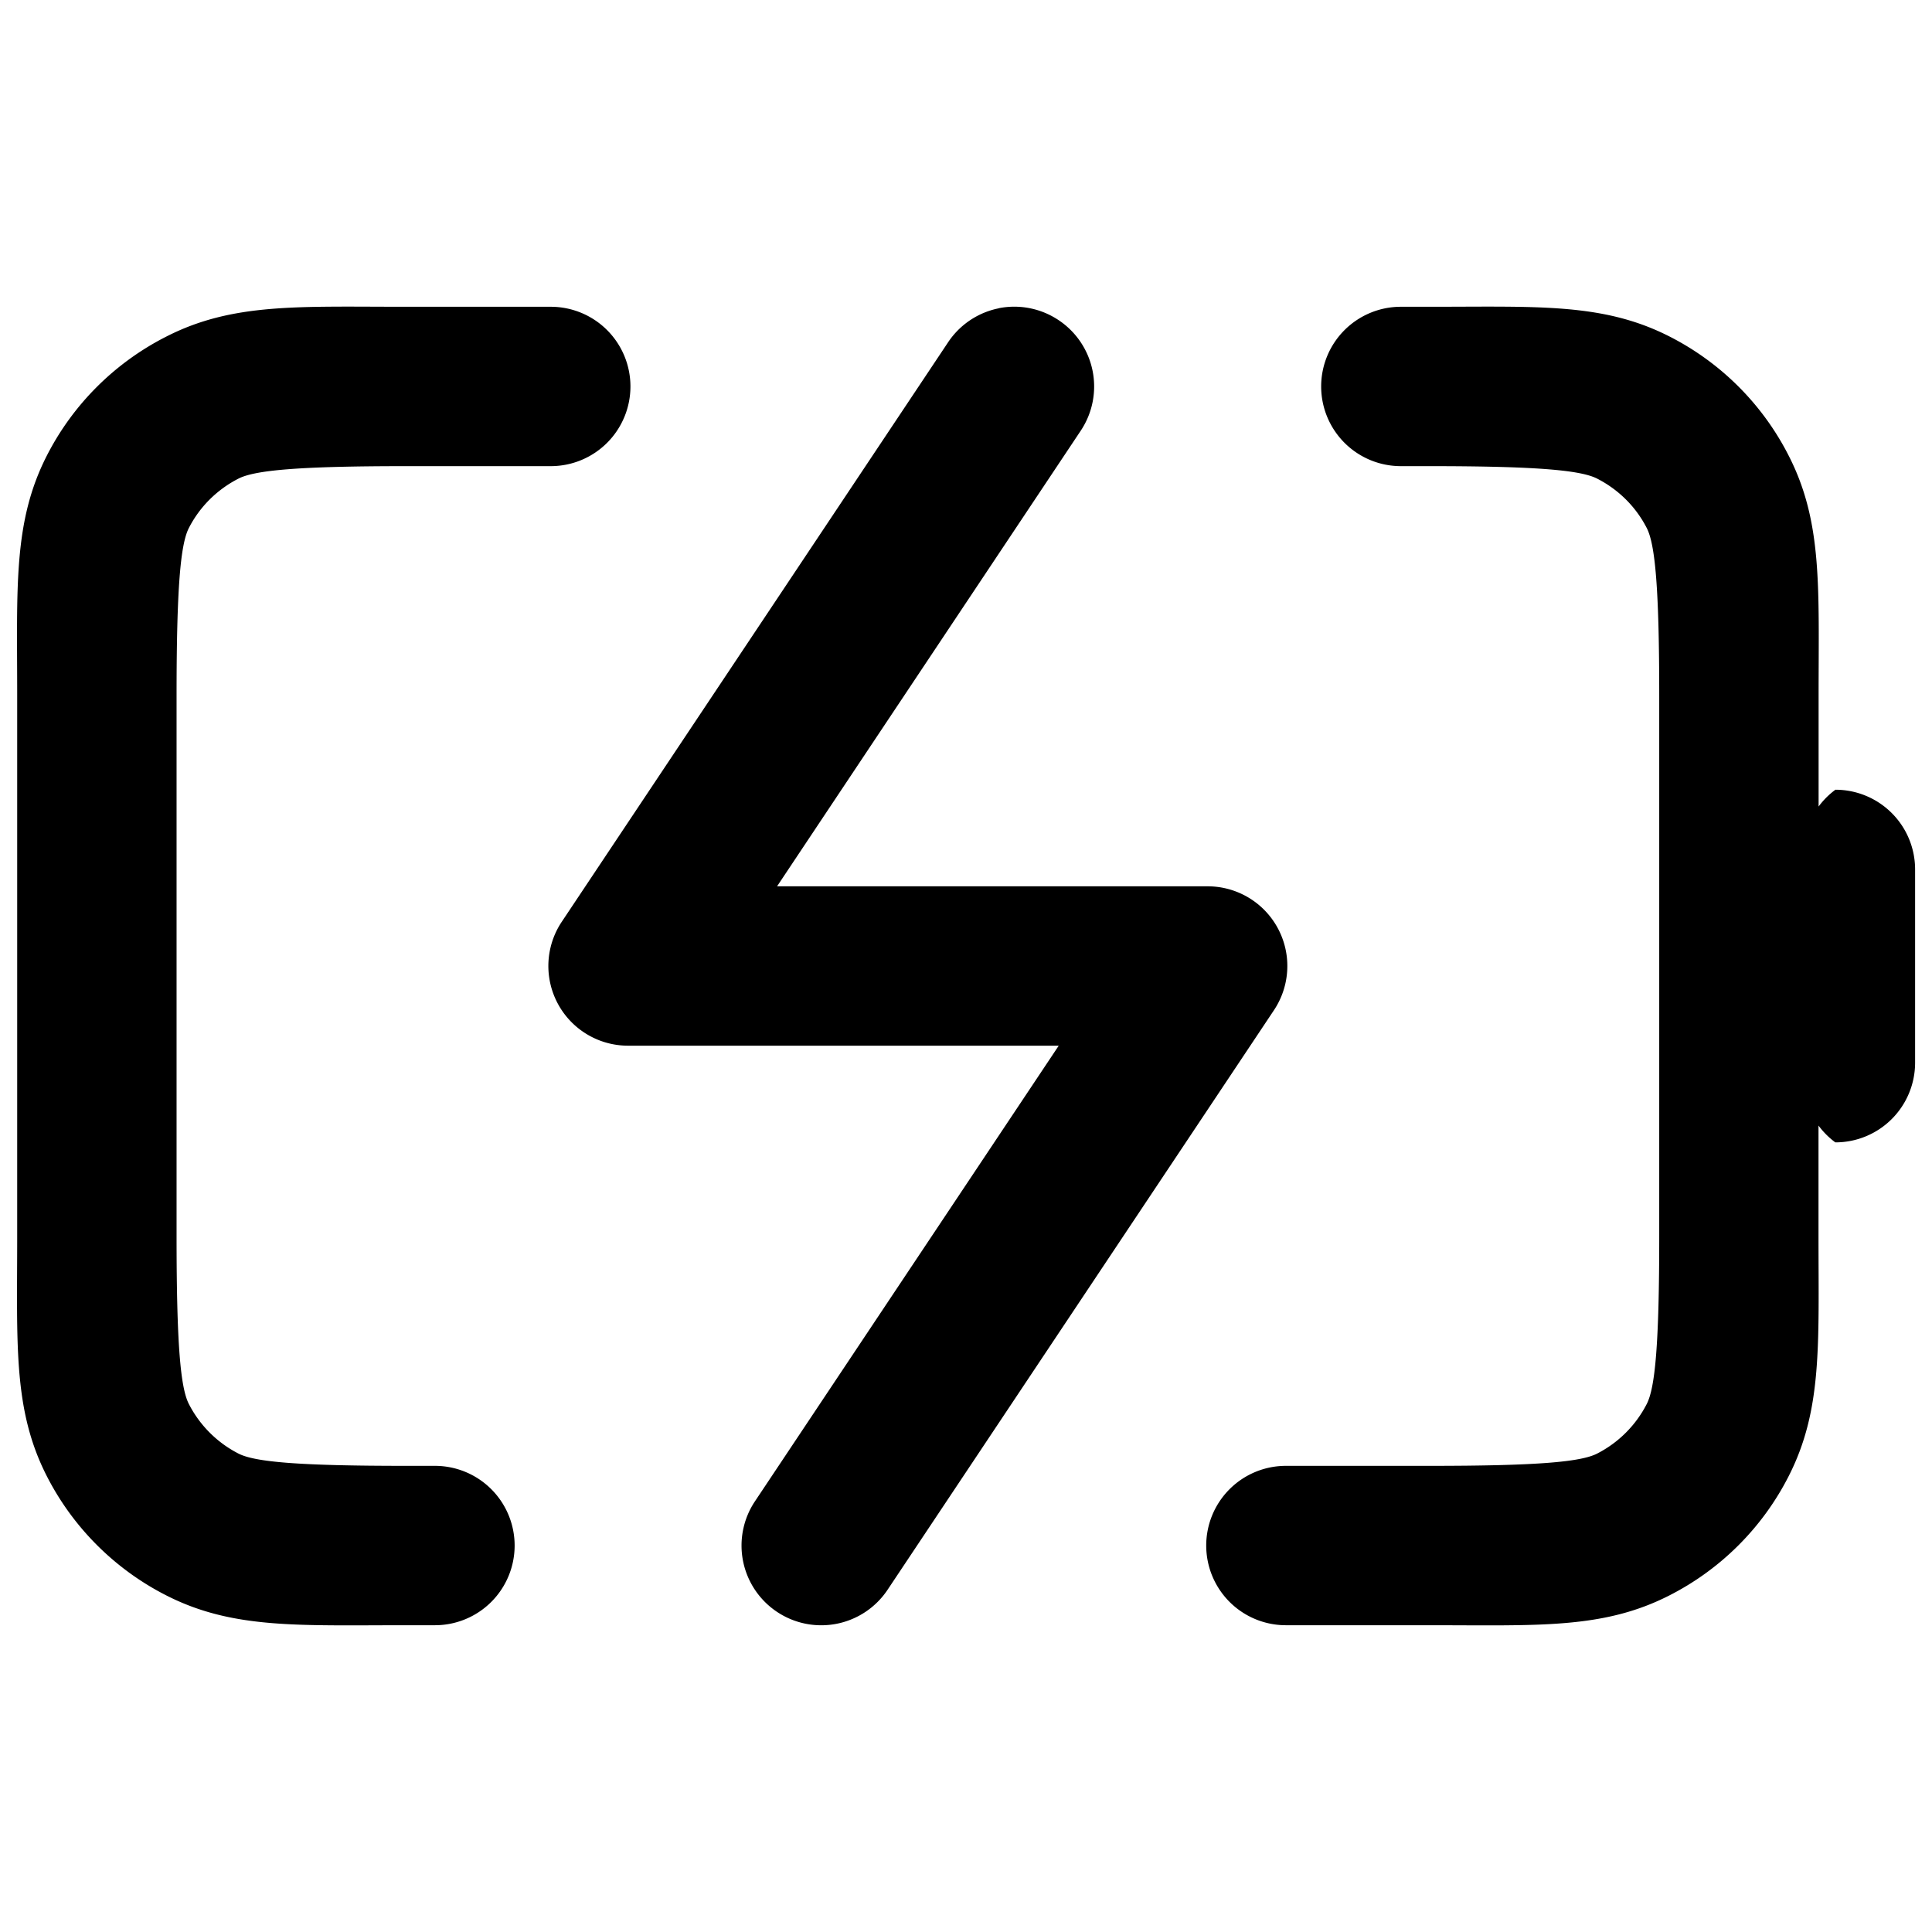 <?xml version="1.0" encoding="UTF-8" standalone="no"?>
<!-- Uploaded to: SVG Repo, www.svgrepo.com, Generator: SVG Repo Mixer Tools -->

<svg
   width="666.744"
   height="666.744"
   viewBox="0 0 20.002 20.002"
   fill="none"
   version="1.1"
   id="svg1"
   sodipodi:docname="ds-battery-charging-symbolic.svg"
   inkscape:version="1.4.2 (ebf0e940d0, 2025-05-08)"
   xmlns:inkscape="http://www.inkscape.org/namespaces/inkscape"
   xmlns:sodipodi="http://sodipodi.sourceforge.net/DTD/sodipodi-0.dtd"
   xmlns="http://www.w3.org/2000/svg"
   xmlns:svg="http://www.w3.org/2000/svg">
  <defs
     id="defs1" />
  <sodipodi:namedview
     id="namedview1"
     pagecolor="#ffffff"
     bordercolor="#000000"
     borderopacity="0.25"
     inkscape:showpageshadow="2"
     inkscape:pageopacity="0.0"
     inkscape:pagecheckerboard="0"
     inkscape:deskcolor="#d1d1d1"
     inkscape:zoom="0.98125"
     inkscape:cx="399.49045"
     inkscape:cy="400"
     inkscape:window-width="1908"
     inkscape:window-height="1019"
     inkscape:window-x="0"
     inkscape:window-y="0"
     inkscape:window-maximized="0"
     inkscape:current-layer="svg1" />
  <path
     style="baseline-shift:baseline;display:inline;overflow:visible;vector-effect:none;fill:#000000;stroke-linecap:round;stroke-linejoin:round;enable-background:accumulate;stop-color:#000000;stop-opacity:1;opacity:1"
     d="m 4.203,3.176 c -1.12,0 -1.795,-0.042 -2.482,0.309 C 1.189,3.755 0.755,4.187 0.484,4.719 0.134,5.406 0.178,6.081 0.178,7.201 v 5.6 c 0,1.12 -0.044,1.795 0.307,2.482 0.271,0.531 0.705,0.964 1.236,1.234 0.687,0.35 1.362,0.309 2.482,0.309 H 4.502 A 0.825,0.825 0 0 0 5.328,16.002 0.825,0.825 0 0 0 4.502,15.176 H 4.203 c -1.12,0 -1.566,-0.041 -1.734,-0.127 C 2.248,14.936 2.068,14.756 1.955,14.535 1.869,14.367 1.828,13.921 1.828,12.801 V 7.201 c 0,-1.12 0.041,-1.566 0.127,-1.734 C 2.068,5.246 2.248,5.068 2.469,4.955 2.637,4.869 3.083,4.826 4.203,4.826 h 1.5 A 0.825,0.825 0 0 0 6.527,4.002 0.825,0.825 0 0 0 5.703,3.176 Z m 10.299,0 a 0.825,0.825 0 0 0 -0.824,0.826 0.825,0.825 0 0 0 0.824,0.824 h 0.301 c 1.12,0 1.564,0.043 1.732,0.129 0.221,0.113 0.401,0.291 0.514,0.512 0.086,0.168 0.129,0.614 0.129,1.734 v 5.6 c 0,1.12 -0.043,1.566 -0.129,1.734 -0.113,0.221 -0.293,0.401 -0.514,0.514 -0.168,0.086 -0.612,0.127 -1.732,0.127 H 13.312 a 0.825,0.825 0 0 0 -0.824,0.826 0.825,0.825 0 0 0 0.824,0.824 h 1.49 c 1.12,0 1.795,0.042 2.482,-0.309 0.532,-0.271 0.964,-0.703 1.234,-1.234 0.35,-0.687 0.309,-1.362 0.309,-2.482 v -1.148 a 0.825,0.825 0 0 0 0.174,0.174 0.825,0.825 0 0 0 0.826,-0.824 V 9.002 A 0.825,0.825 0 0 0 19.002,8.176 0.825,0.825 0 0 0 18.828,8.35 V 7.201 c 0,-1.12 0.042,-1.795 -0.309,-2.482 C 18.249,4.187 17.817,3.755 17.285,3.484 16.598,3.134 15.923,3.176 14.803,3.176 Z m -4.162,0.016 A 0.825,0.825 0 0 0 9.816,3.543 l -4,6 A 0.825,0.825 0 0 0 6.502,10.826 H 10.961 L 7.816,15.543 A 0.825,0.825 0 0 0 8.045,16.688 0.825,0.825 0 0 0 9.189,16.459 l 4,-6 a 0.825,0.825 0 0 0 -0.688,-1.283 H 8.045 L 11.189,4.459 A 0.825,0.825 0 0 0 10.959,3.314 0.825,0.825 0 0 0 10.34,3.191 Z"
     id="path1" />
</svg>
